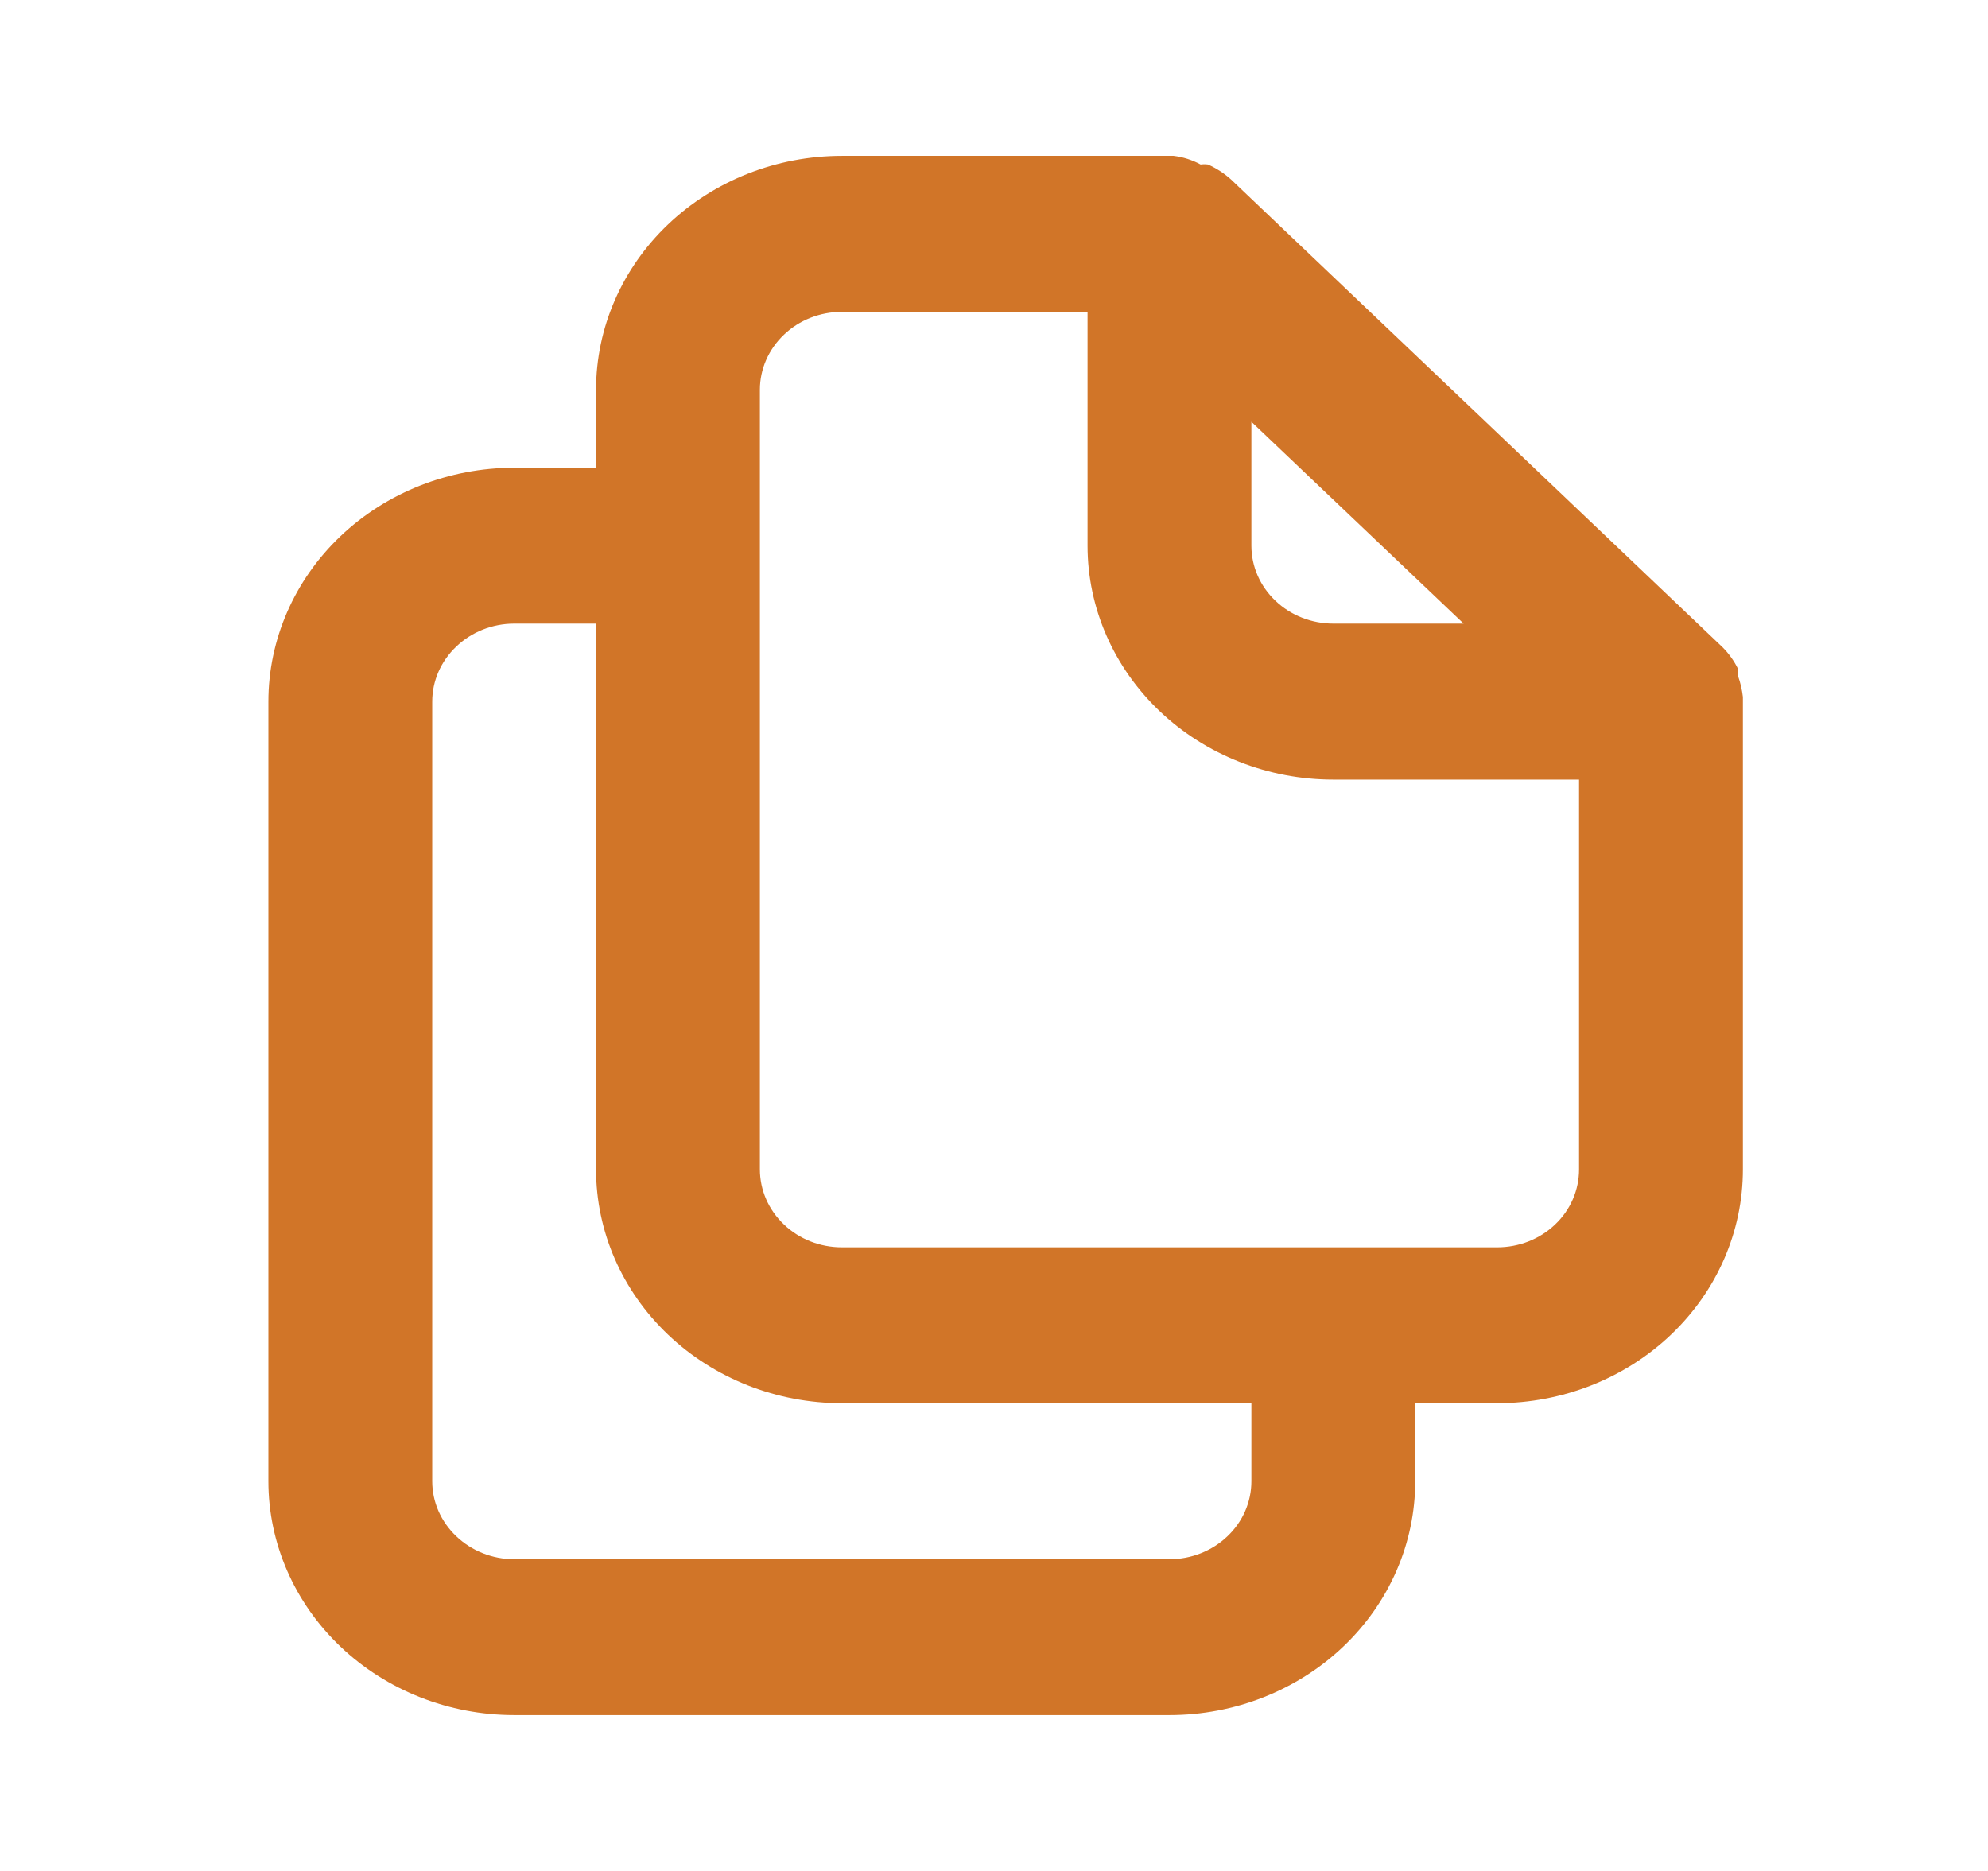<svg width="17" height="16" viewBox="0 0 17 16" fill="none" xmlns="http://www.w3.org/2000/svg">
<path d="M14.904 5.96C14.897 5.899 14.883 5.839 14.862 5.78V5.72C14.829 5.652 14.784 5.589 14.729 5.534L10.526 1.534C10.468 1.482 10.402 1.439 10.33 1.407C10.309 1.404 10.288 1.404 10.267 1.407C10.196 1.368 10.117 1.343 10.036 1.333H7.199C6.642 1.333 6.107 1.544 5.713 1.919C5.319 2.294 5.097 2.803 5.097 3.333V4H4.397C3.84 4 3.305 4.211 2.911 4.586C2.517 4.961 2.295 5.47 2.295 6V12.667C2.295 13.197 2.517 13.706 2.911 14.081C3.305 14.456 3.84 14.667 4.397 14.667H10.001C10.558 14.667 11.093 14.456 11.487 14.081C11.881 13.706 12.102 13.197 12.102 12.667V12H12.803C13.36 12 13.895 11.789 14.289 11.414C14.683 11.039 14.904 10.531 14.904 10V6C14.904 6 14.904 6 14.904 5.96ZM10.701 3.607L12.516 5.333H11.402C11.216 5.333 11.038 5.263 10.907 5.138C10.775 5.013 10.701 4.844 10.701 4.667V3.607ZM10.701 12.667C10.701 12.844 10.628 13.013 10.496 13.138C10.365 13.263 10.187 13.334 10.001 13.334H4.397C4.211 13.334 4.033 13.263 3.902 13.138C3.77 13.013 3.696 12.844 3.696 12.667V6C3.696 5.823 3.77 5.654 3.902 5.529C4.033 5.404 4.211 5.333 4.397 5.333H5.097V10C5.097 10.531 5.319 11.039 5.713 11.414C6.107 11.789 6.642 12 7.199 12H10.701V12.667ZM13.503 10C13.503 10.177 13.43 10.347 13.298 10.472C13.167 10.597 12.989 10.667 12.803 10.667H7.199C7.013 10.667 6.835 10.597 6.704 10.472C6.572 10.347 6.498 10.177 6.498 10V3.333C6.498 3.157 6.572 2.987 6.704 2.862C6.835 2.737 7.013 2.667 7.199 2.667H9.3V4.667C9.3 5.197 9.522 5.706 9.916 6.081C10.31 6.456 10.845 6.667 11.402 6.667H13.503V10Z" fill="#D17528"/>
</svg>
